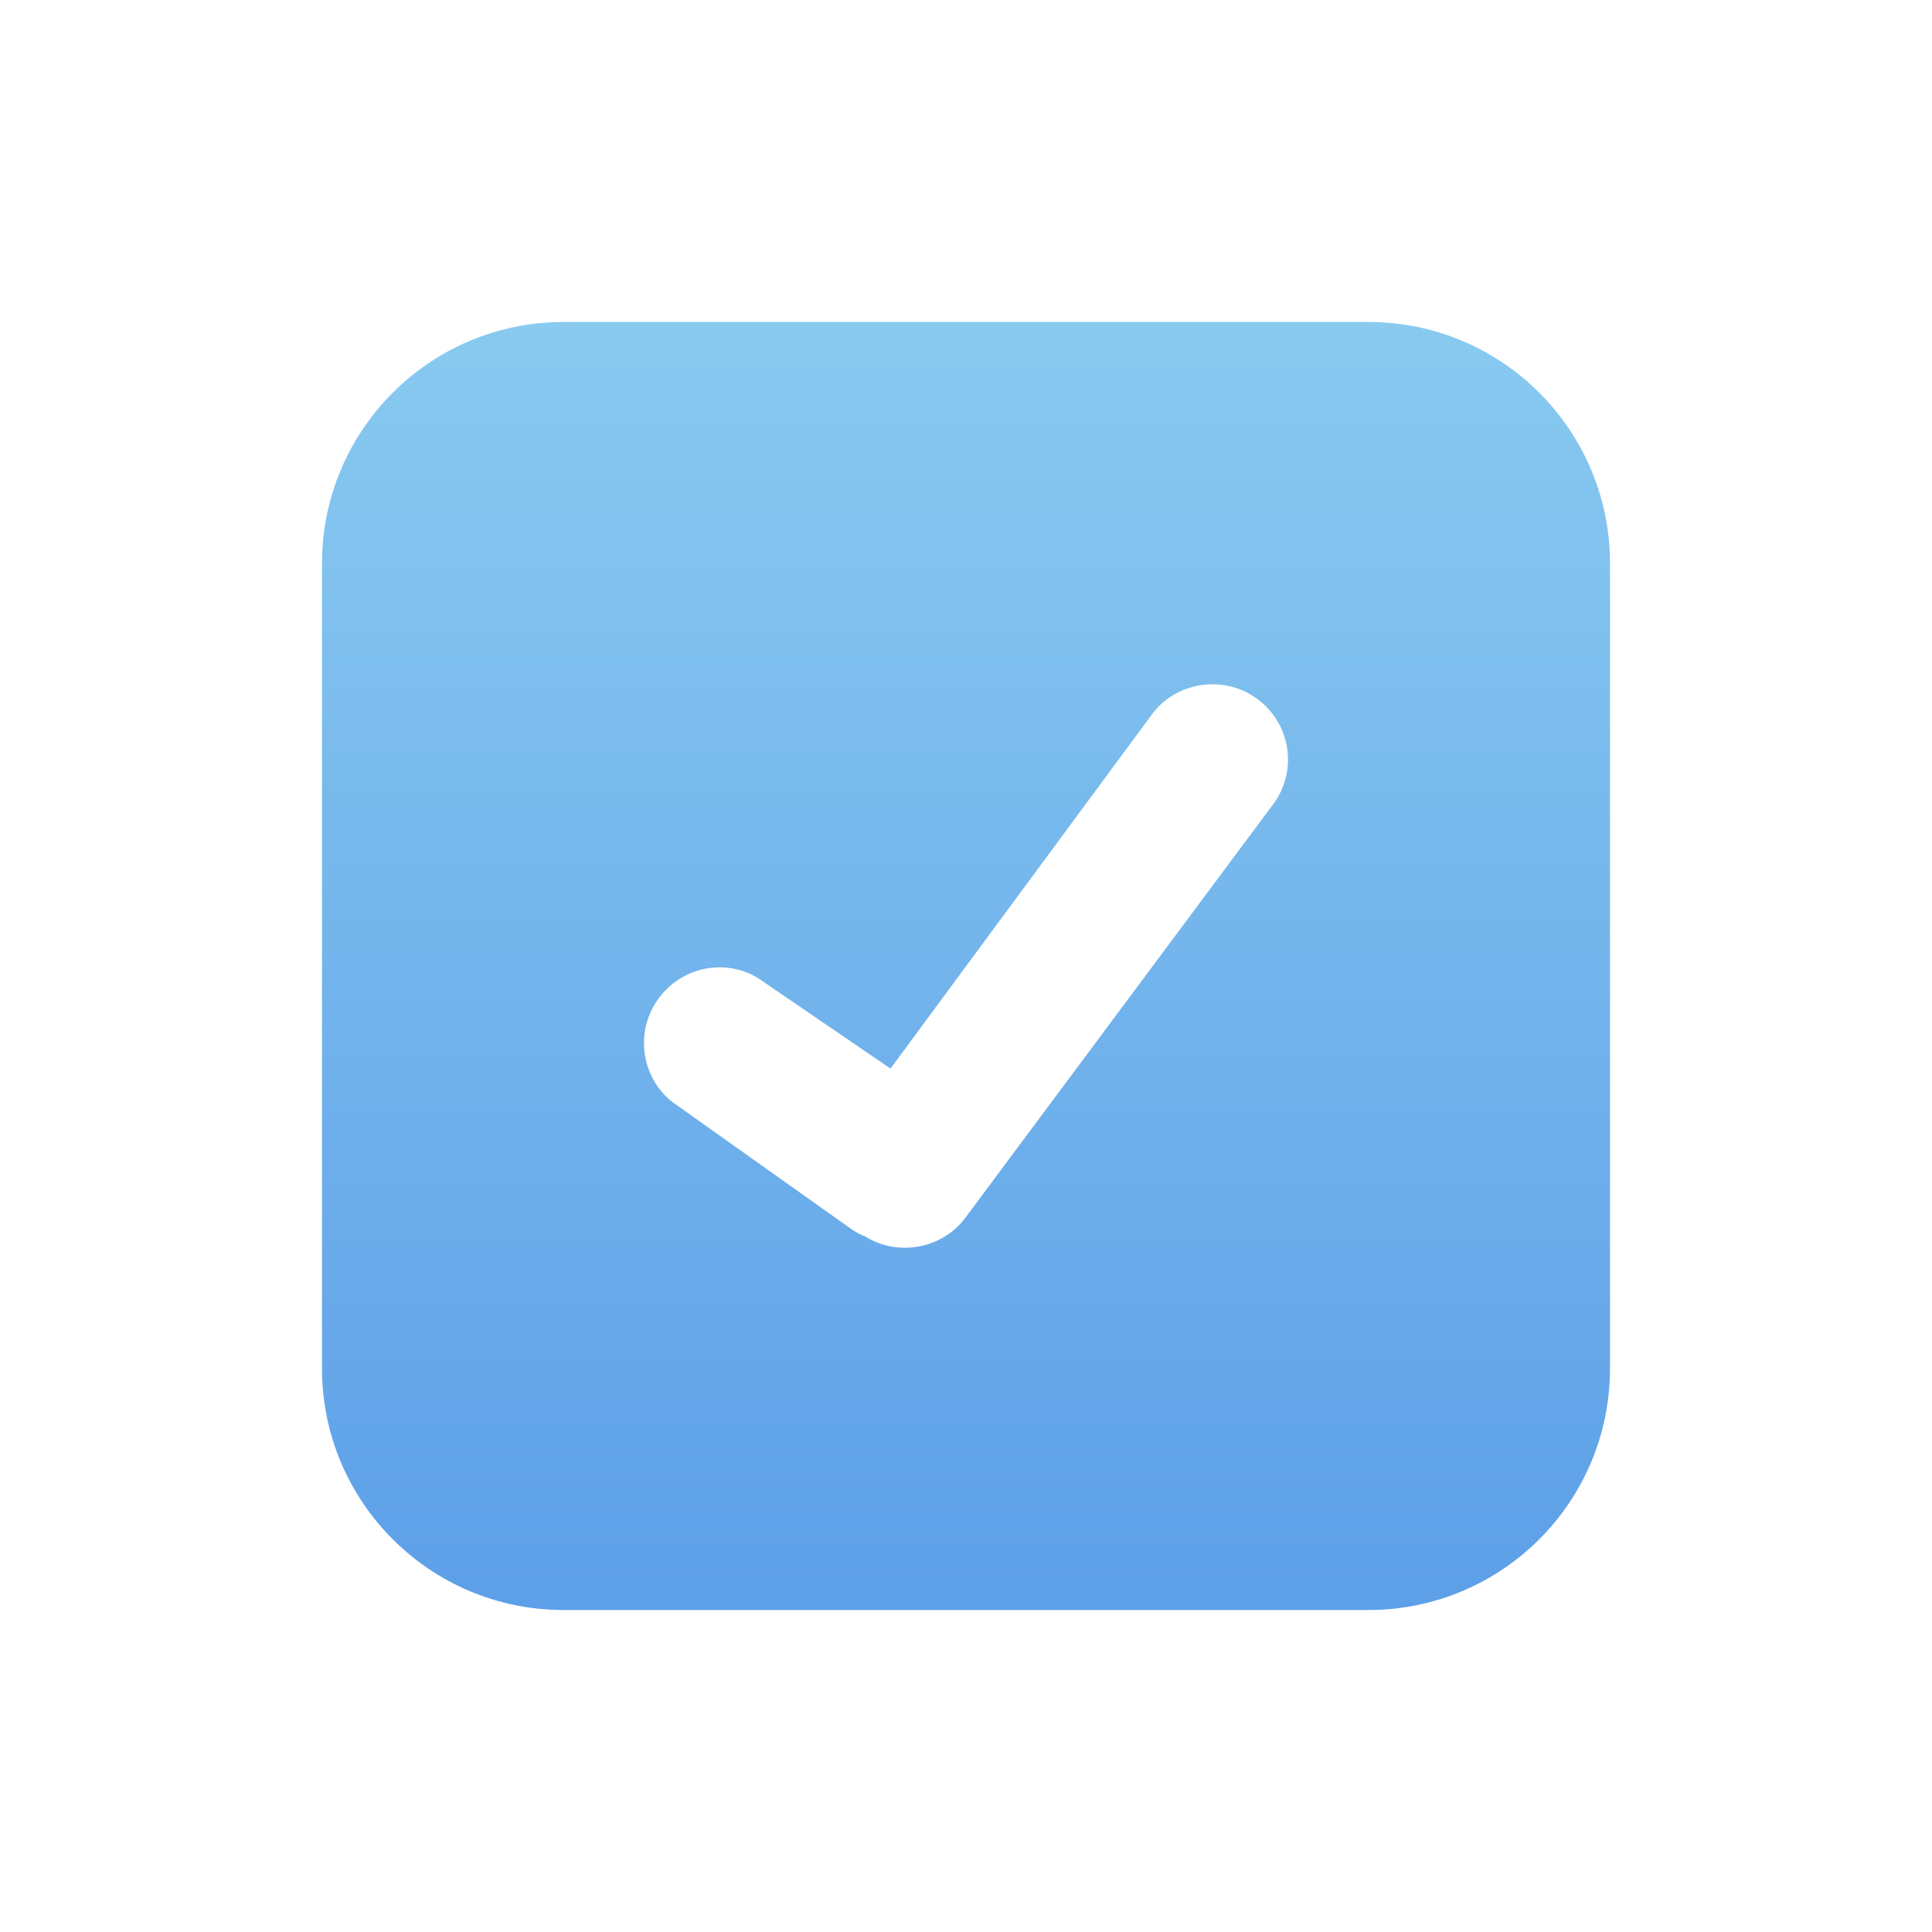 <svg xmlns="http://www.w3.org/2000/svg" width="24" height="24" viewBox="0 0 24 24">
    <defs>
        <linearGradient id="4nsa4hcwfa" x1="50%" x2="50%" y1="0%" y2="100%">
            <stop offset="0%" stop-color="#89CAF0"/>
            <stop offset="100%" stop-color="#5D9FE8"/>
        </linearGradient>
    </defs>
    <g fill="none" fill-rule="evenodd">
        <g>
            <path fill="#FFF" d="M0 0H24V24H0z"/>
            <path fill="url(#4nsa4hcwfa)" fill-rule="nonzero" d="M17 4c1.657 0 3 1.343 3 3v10c0 1.657-1.343 3-3 3H7c-1.657 0-3-1.343-3-3V7c0-1.657 1.343-3 3-3h10zm-1.362 4.697c-.408-.318-1.002-.24-1.314.158l-3.262 4.419-1.65-1.127c-.397-.237-.917-.146-1.213.233-.32.408-.244.998.154 1.31l2.241 1.591c.05.032.1.058.153.079.403.25.94.157 1.232-.215l3.823-5.136c.317-.406.247-.991-.164-1.312z"/>
        </g>
    </g>
</svg>
